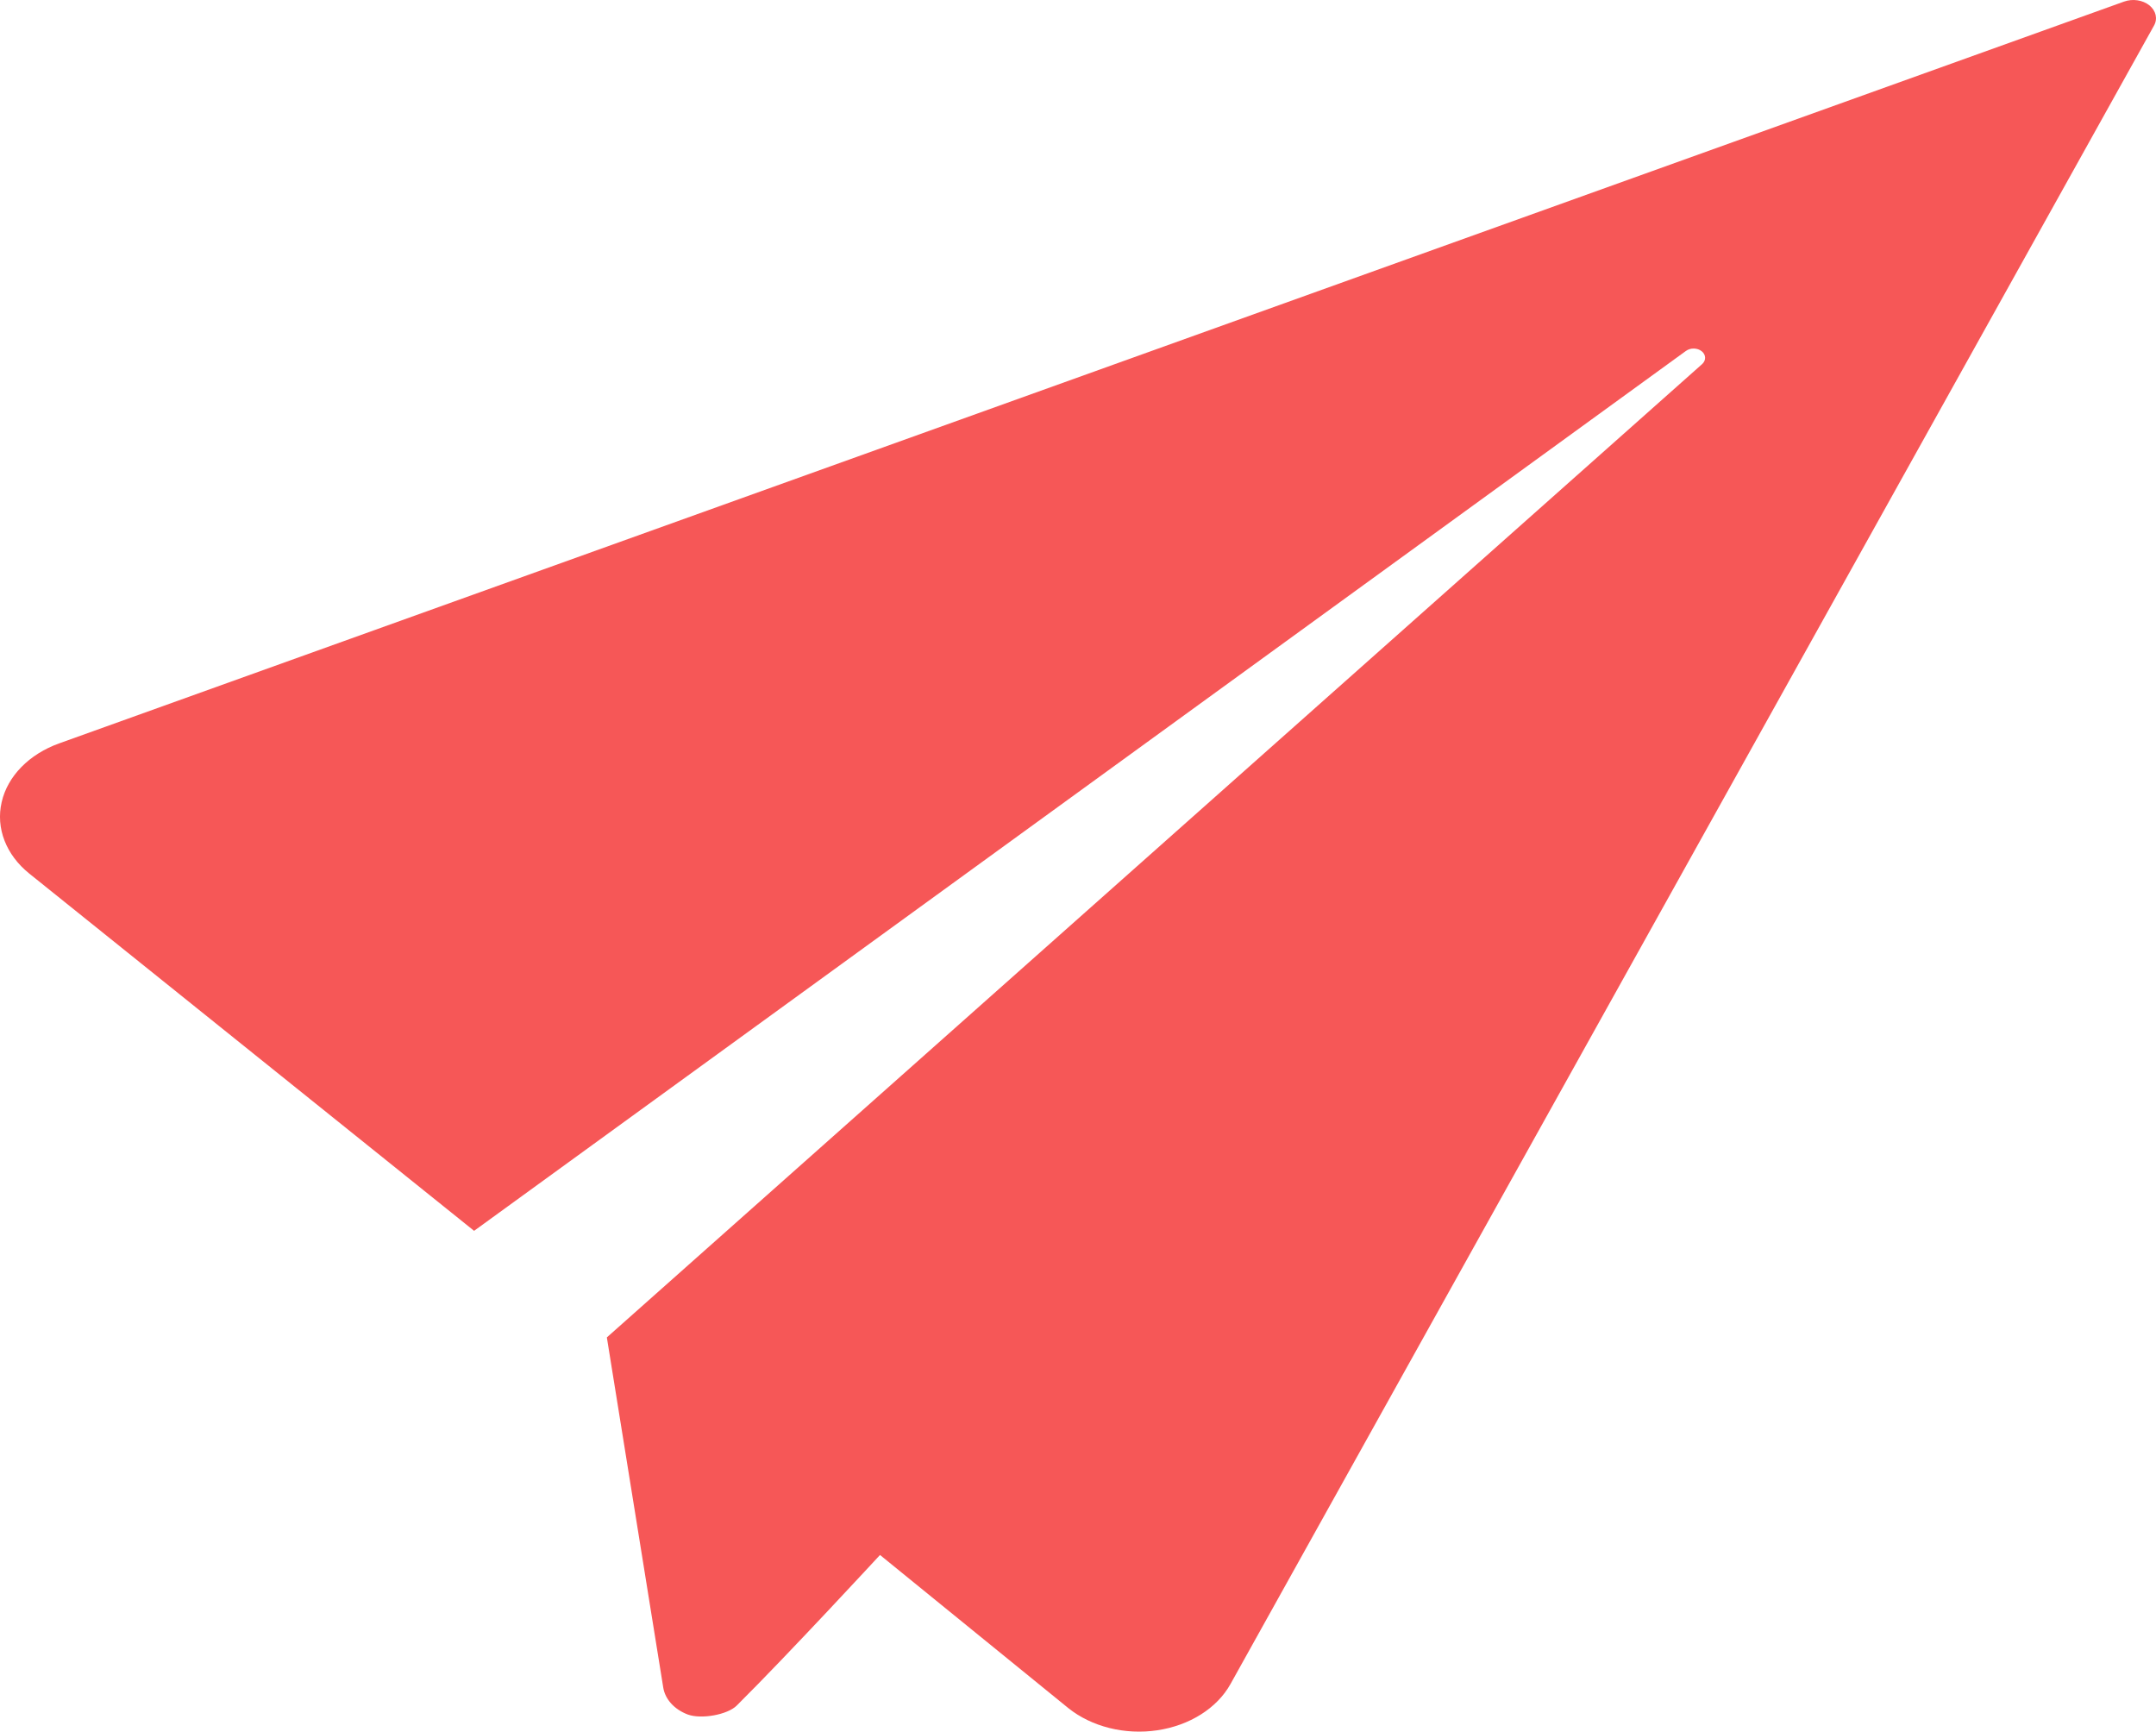 <svg width="66" height="53" viewBox="0 0 66 53" fill="none" xmlns="http://www.w3.org/2000/svg">
<path d="M65.797 0.163C65.591 -0 65.287 -0.046 65.021 0.049L1.813 22.752C0.892 23.082 0.232 23.755 0.051 24.551C-0.133 25.347 0.185 26.165 0.896 26.737L14.513 37.672L51.609 10.742C51.747 10.64 51.961 10.644 52.094 10.751C52.227 10.858 52.231 11.03 52.107 11.143L18.577 40.934L20.303 51.648C20.359 52.008 20.642 52.319 21.049 52.474C21.461 52.629 22.271 52.485 22.554 52.201C24.14 50.626 26.939 47.593 26.939 47.593L32.704 52.28C33.419 52.852 34.435 53.106 35.425 52.959C36.419 52.812 37.255 52.283 37.667 51.545L65.938 0.785C66.058 0.574 65.999 0.327 65.797 0.163Z" fill="#F00000" fill-opacity="0.66"/>
</svg>
